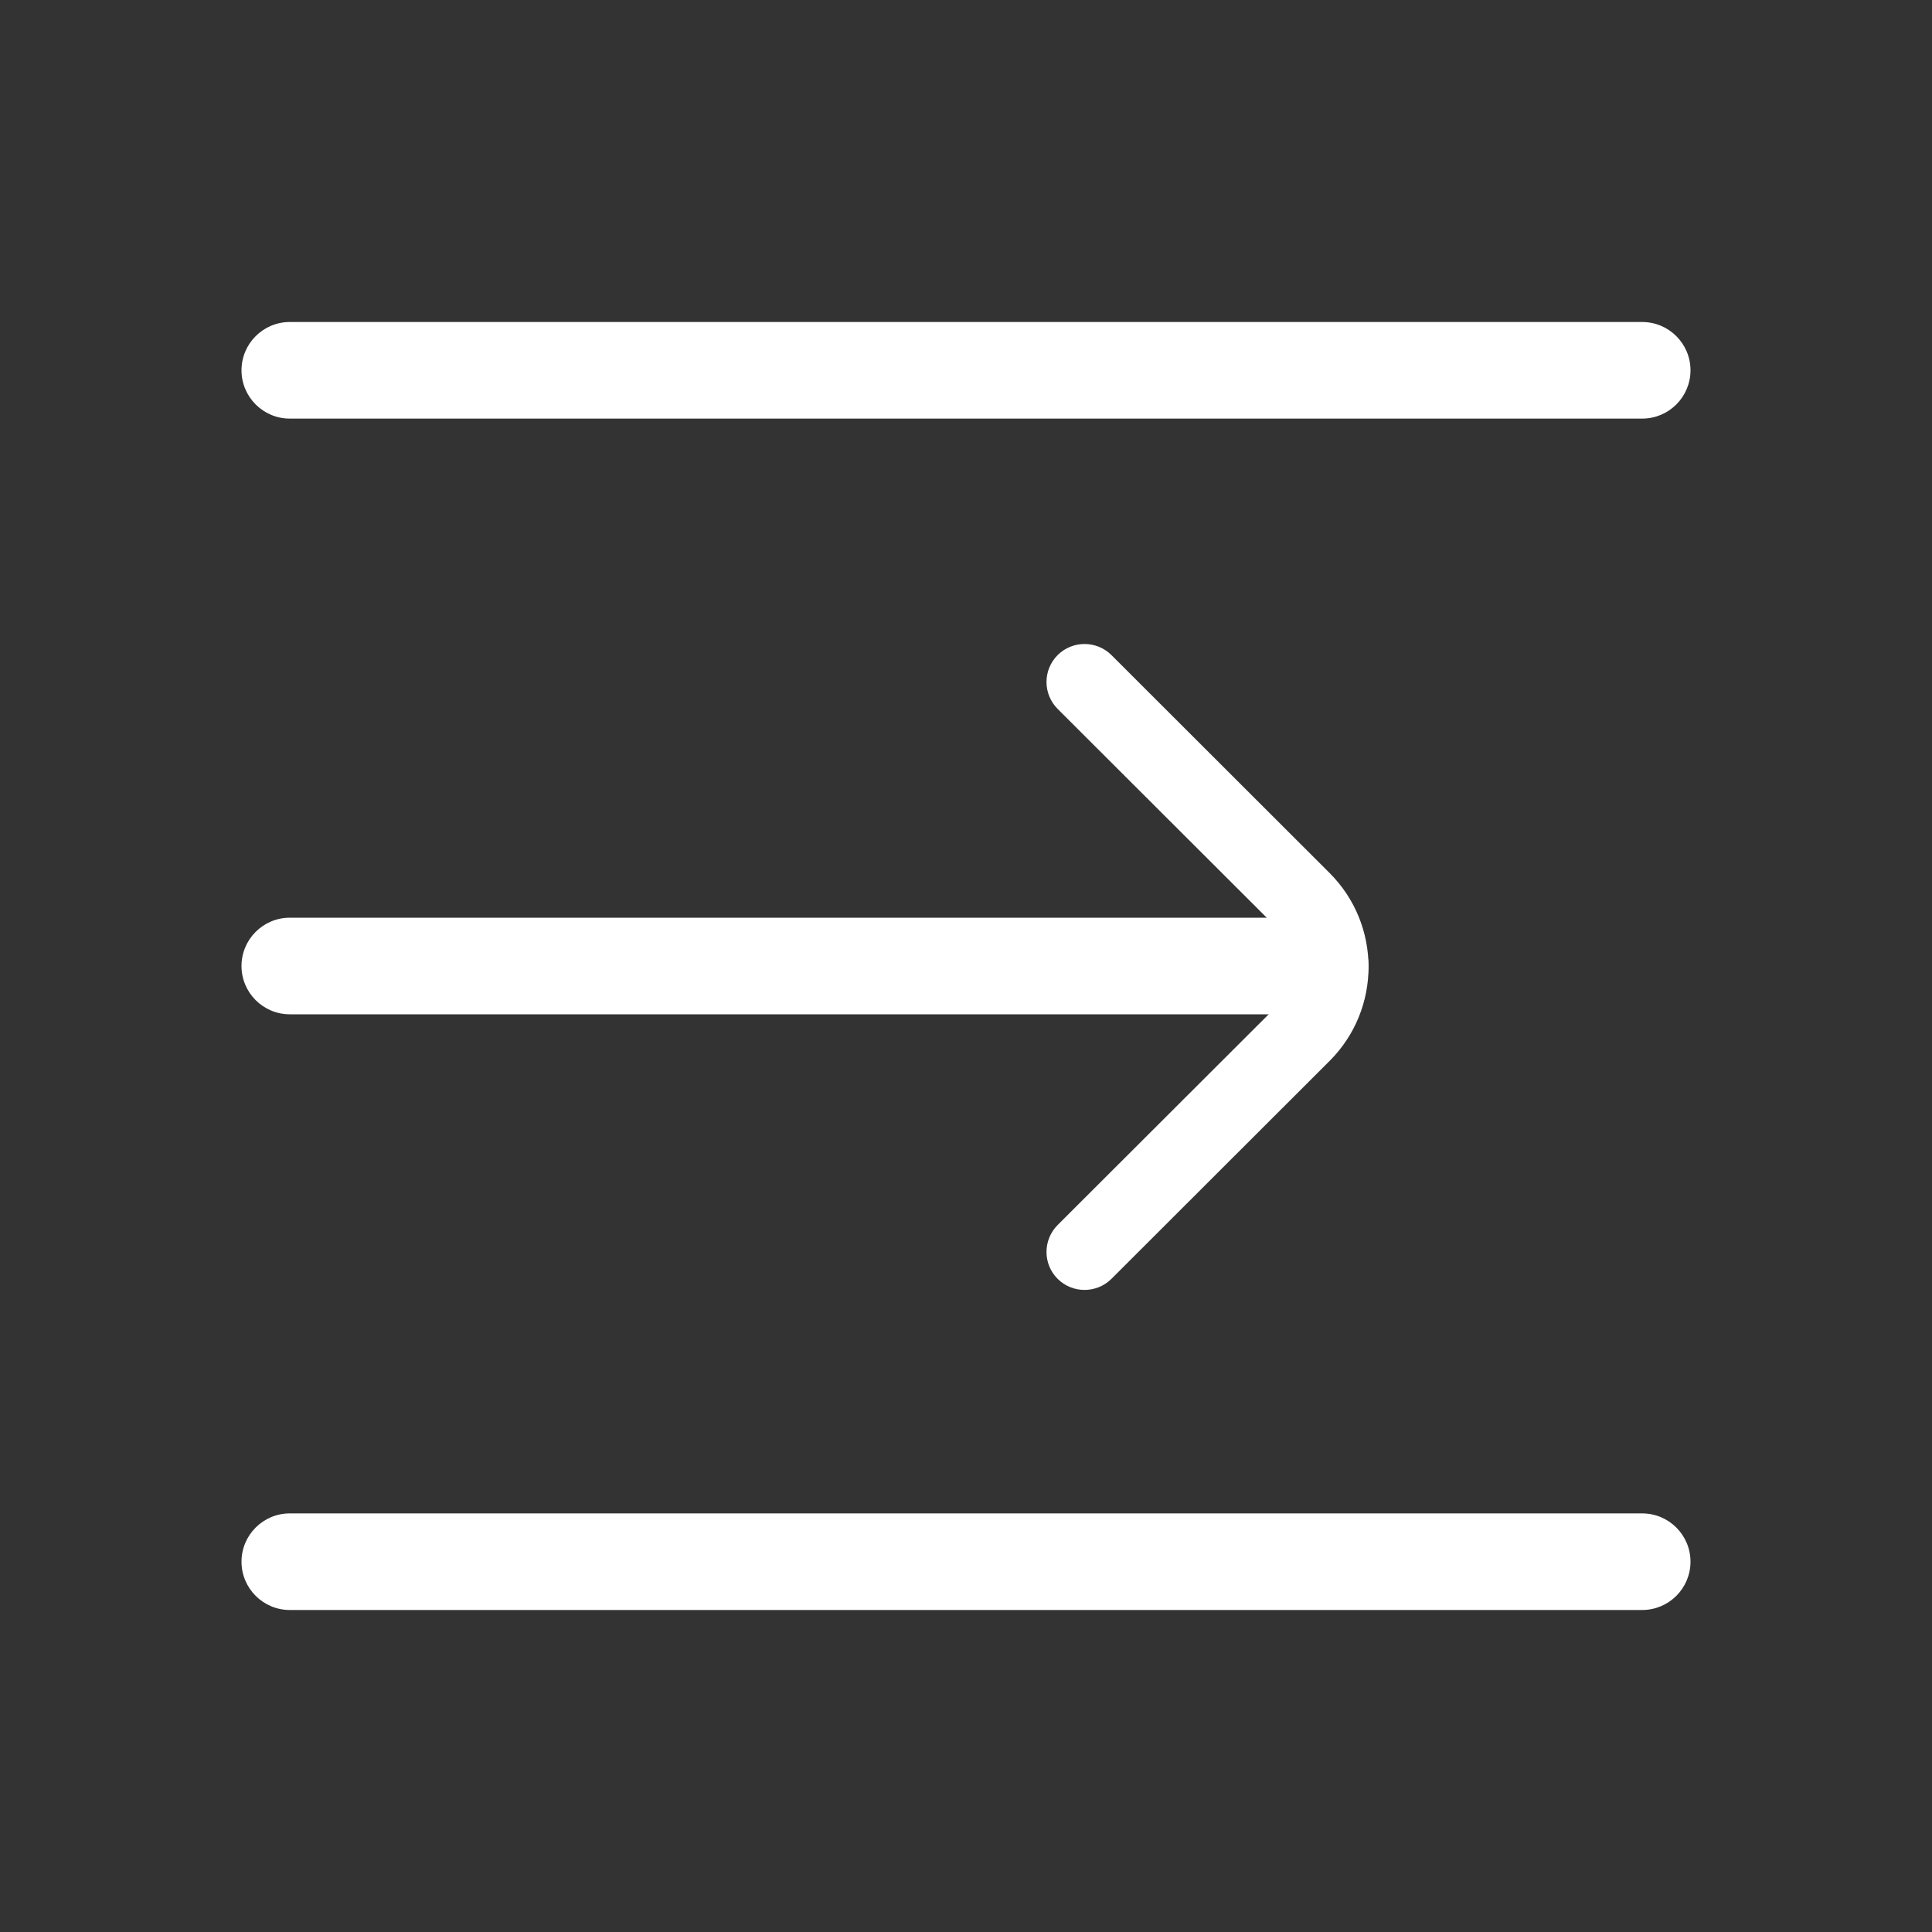 <svg width="24" height="24" viewBox="0 0 24 24" fill="none" xmlns="http://www.w3.org/2000/svg">
<rect x="0" y="0" width="24" height="24" fill="#333333" stroke="none"/>
<path fill-rule="evenodd" clip-rule="evenodd" d="M3 4.6C3 4.269 3.269 4 3.6 4H20.4C20.731 4 21 4.269 21 4.6C21 4.931 20.731 5.2 20.4 5.2H3.6C3.269 5.2 3 4.931 3 4.6Z" fill="white"/>
<path fill-rule="evenodd" clip-rule="evenodd" d="M3 19.4C3 19.069 3.269 18.8 3.6 18.8H20.4C20.731 18.8 21 19.069 21 19.4C21 19.731 20.731 20 20.4 20H3.6C3.269 20 3 19.731 3 19.4Z" fill="white"/>
<path fill-rule="evenodd" clip-rule="evenodd" d="M3 12C3 11.669 3.269 11.4 3.6 11.4H16.4C16.731 11.4 17 11.669 17 12C17 12.331 16.731 12.6 16.4 12.6H3.6C3.269 12.6 3 12.331 3 12Z" fill="white"/>
<path fill-rule="evenodd" clip-rule="evenodd" d="M15.847 12.513C16.124 12.236 16.124 11.788 15.847 11.511L13.138 8.806C12.954 8.621 12.954 8.323 13.138 8.138C13.323 7.954 13.622 7.954 13.807 8.138L16.516 10.844C17.162 11.489 17.162 12.535 16.516 13.18L13.807 15.886C13.622 16.07 13.323 16.07 13.138 15.886C12.954 15.702 12.954 15.403 13.138 15.218L15.847 12.513Z" fill="white"/>
</svg>

